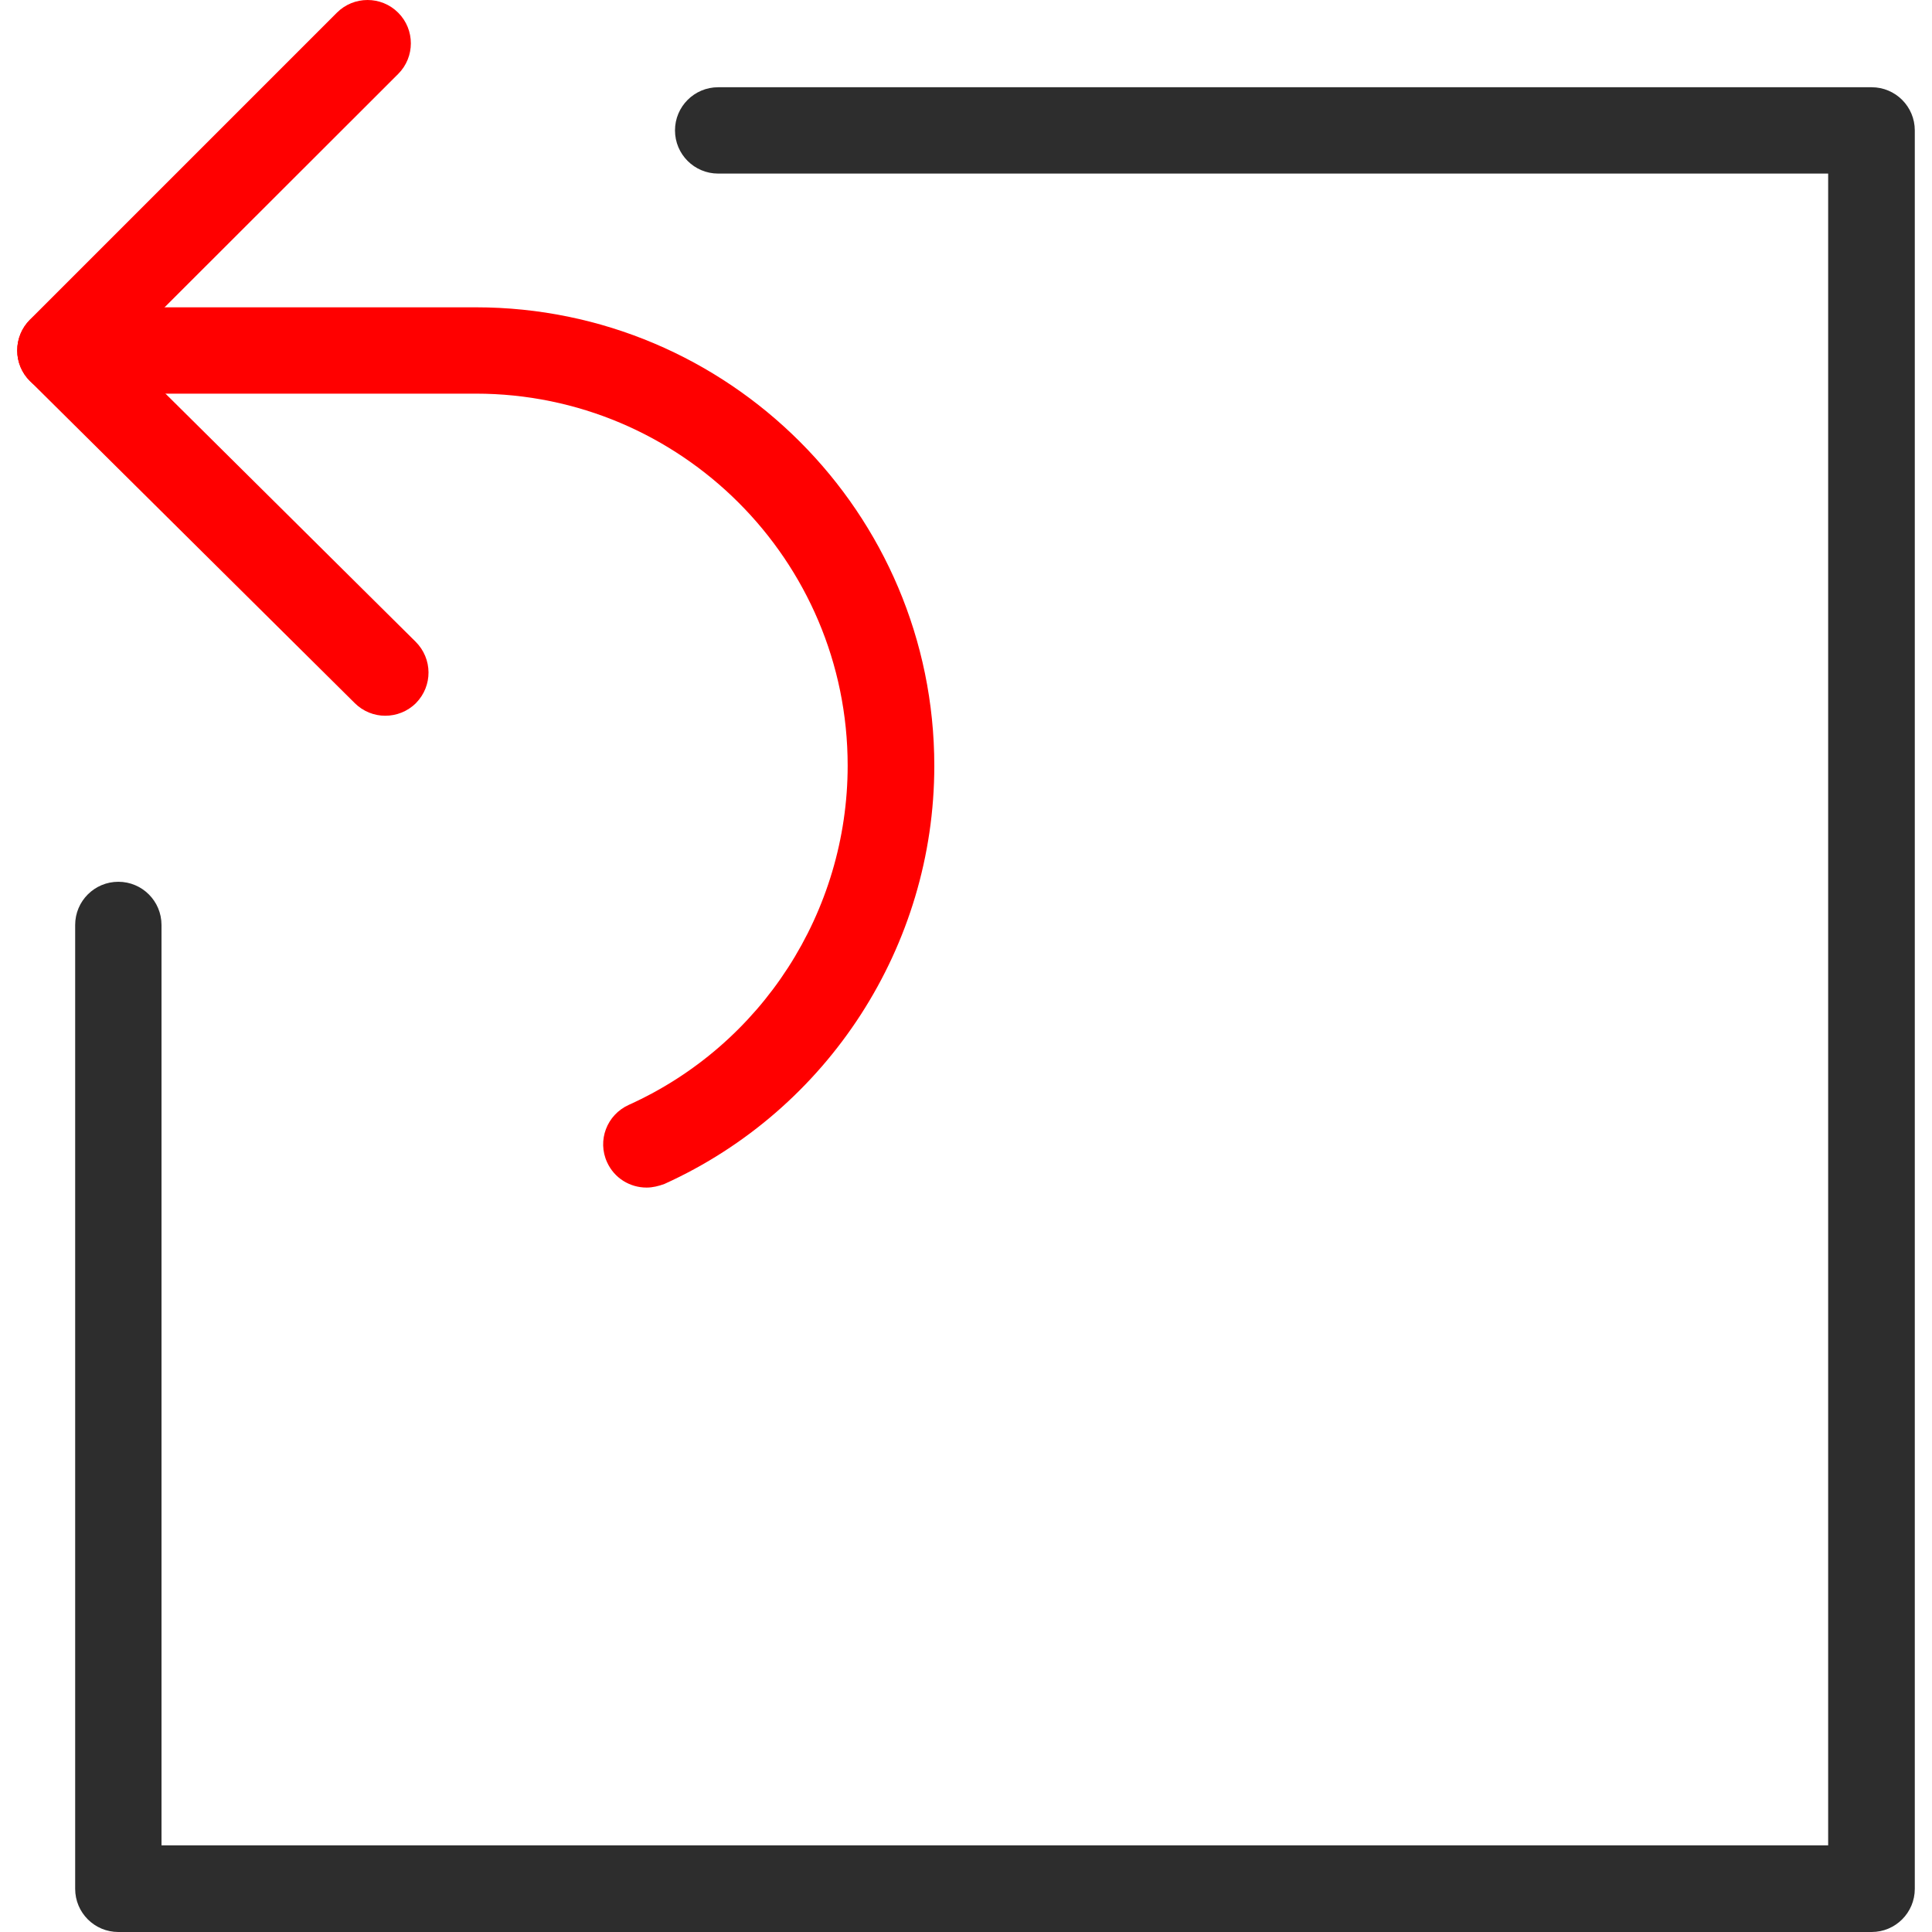 <svg xmlns="http://www.w3.org/2000/svg" enable-background="new 0 0 64 64" viewBox="0 0 64 64" id="backward"><path fill="red" d="M21.42,39.34c-0.55,0-1.07-0.31-1.31-0.84c-0.33-0.72-0.01-1.57,0.72-1.9c4.41-1.99,7.25-6.4,7.25-11.24
				c0-6.8-5.53-12.32-12.32-12.32H2c-0.79,0-1.43-0.64-1.43-1.43c0-0.79,0.64-1.43,1.43-1.43h13.76c8.38,0,15.19,6.81,15.19,15.19
				c0,5.96-3.51,11.39-8.94,13.85C21.82,39.29,21.62,39.34,21.42,39.34z"></path><path fill="red" d="M12.76,23.71c-0.36,0-0.73-0.14-1.01-0.42L0.99,12.62c-0.27-0.27-0.42-0.63-0.42-1.01
				c0-0.38,0.15-0.75,0.42-1.02L11.16,0.42c0.56-0.56,1.47-0.56,2.03,0c0.56,0.56,0.56,1.47,0,2.03L4.03,11.6l9.74,9.66
				c0.56,0.56,0.57,1.46,0.01,2.03C13.5,23.57,13.13,23.71,12.76,23.71z"></path><g><path fill="#2d2d2d" d="M62,64H3.92c-0.79,0-1.43-0.64-1.43-1.43V30.64c0-0.79,0.64-1.43,1.43-1.43s1.43,0.64,1.43,1.43v30.49h55.21
			V5.75H23.79c-0.79,0-1.43-0.64-1.43-1.43c0-0.79,0.64-1.43,1.43-1.43H62c0.79,0,1.43,0.64,1.43,1.43v58.25
			C63.43,63.36,62.79,64,62,64z"></path></g></svg>